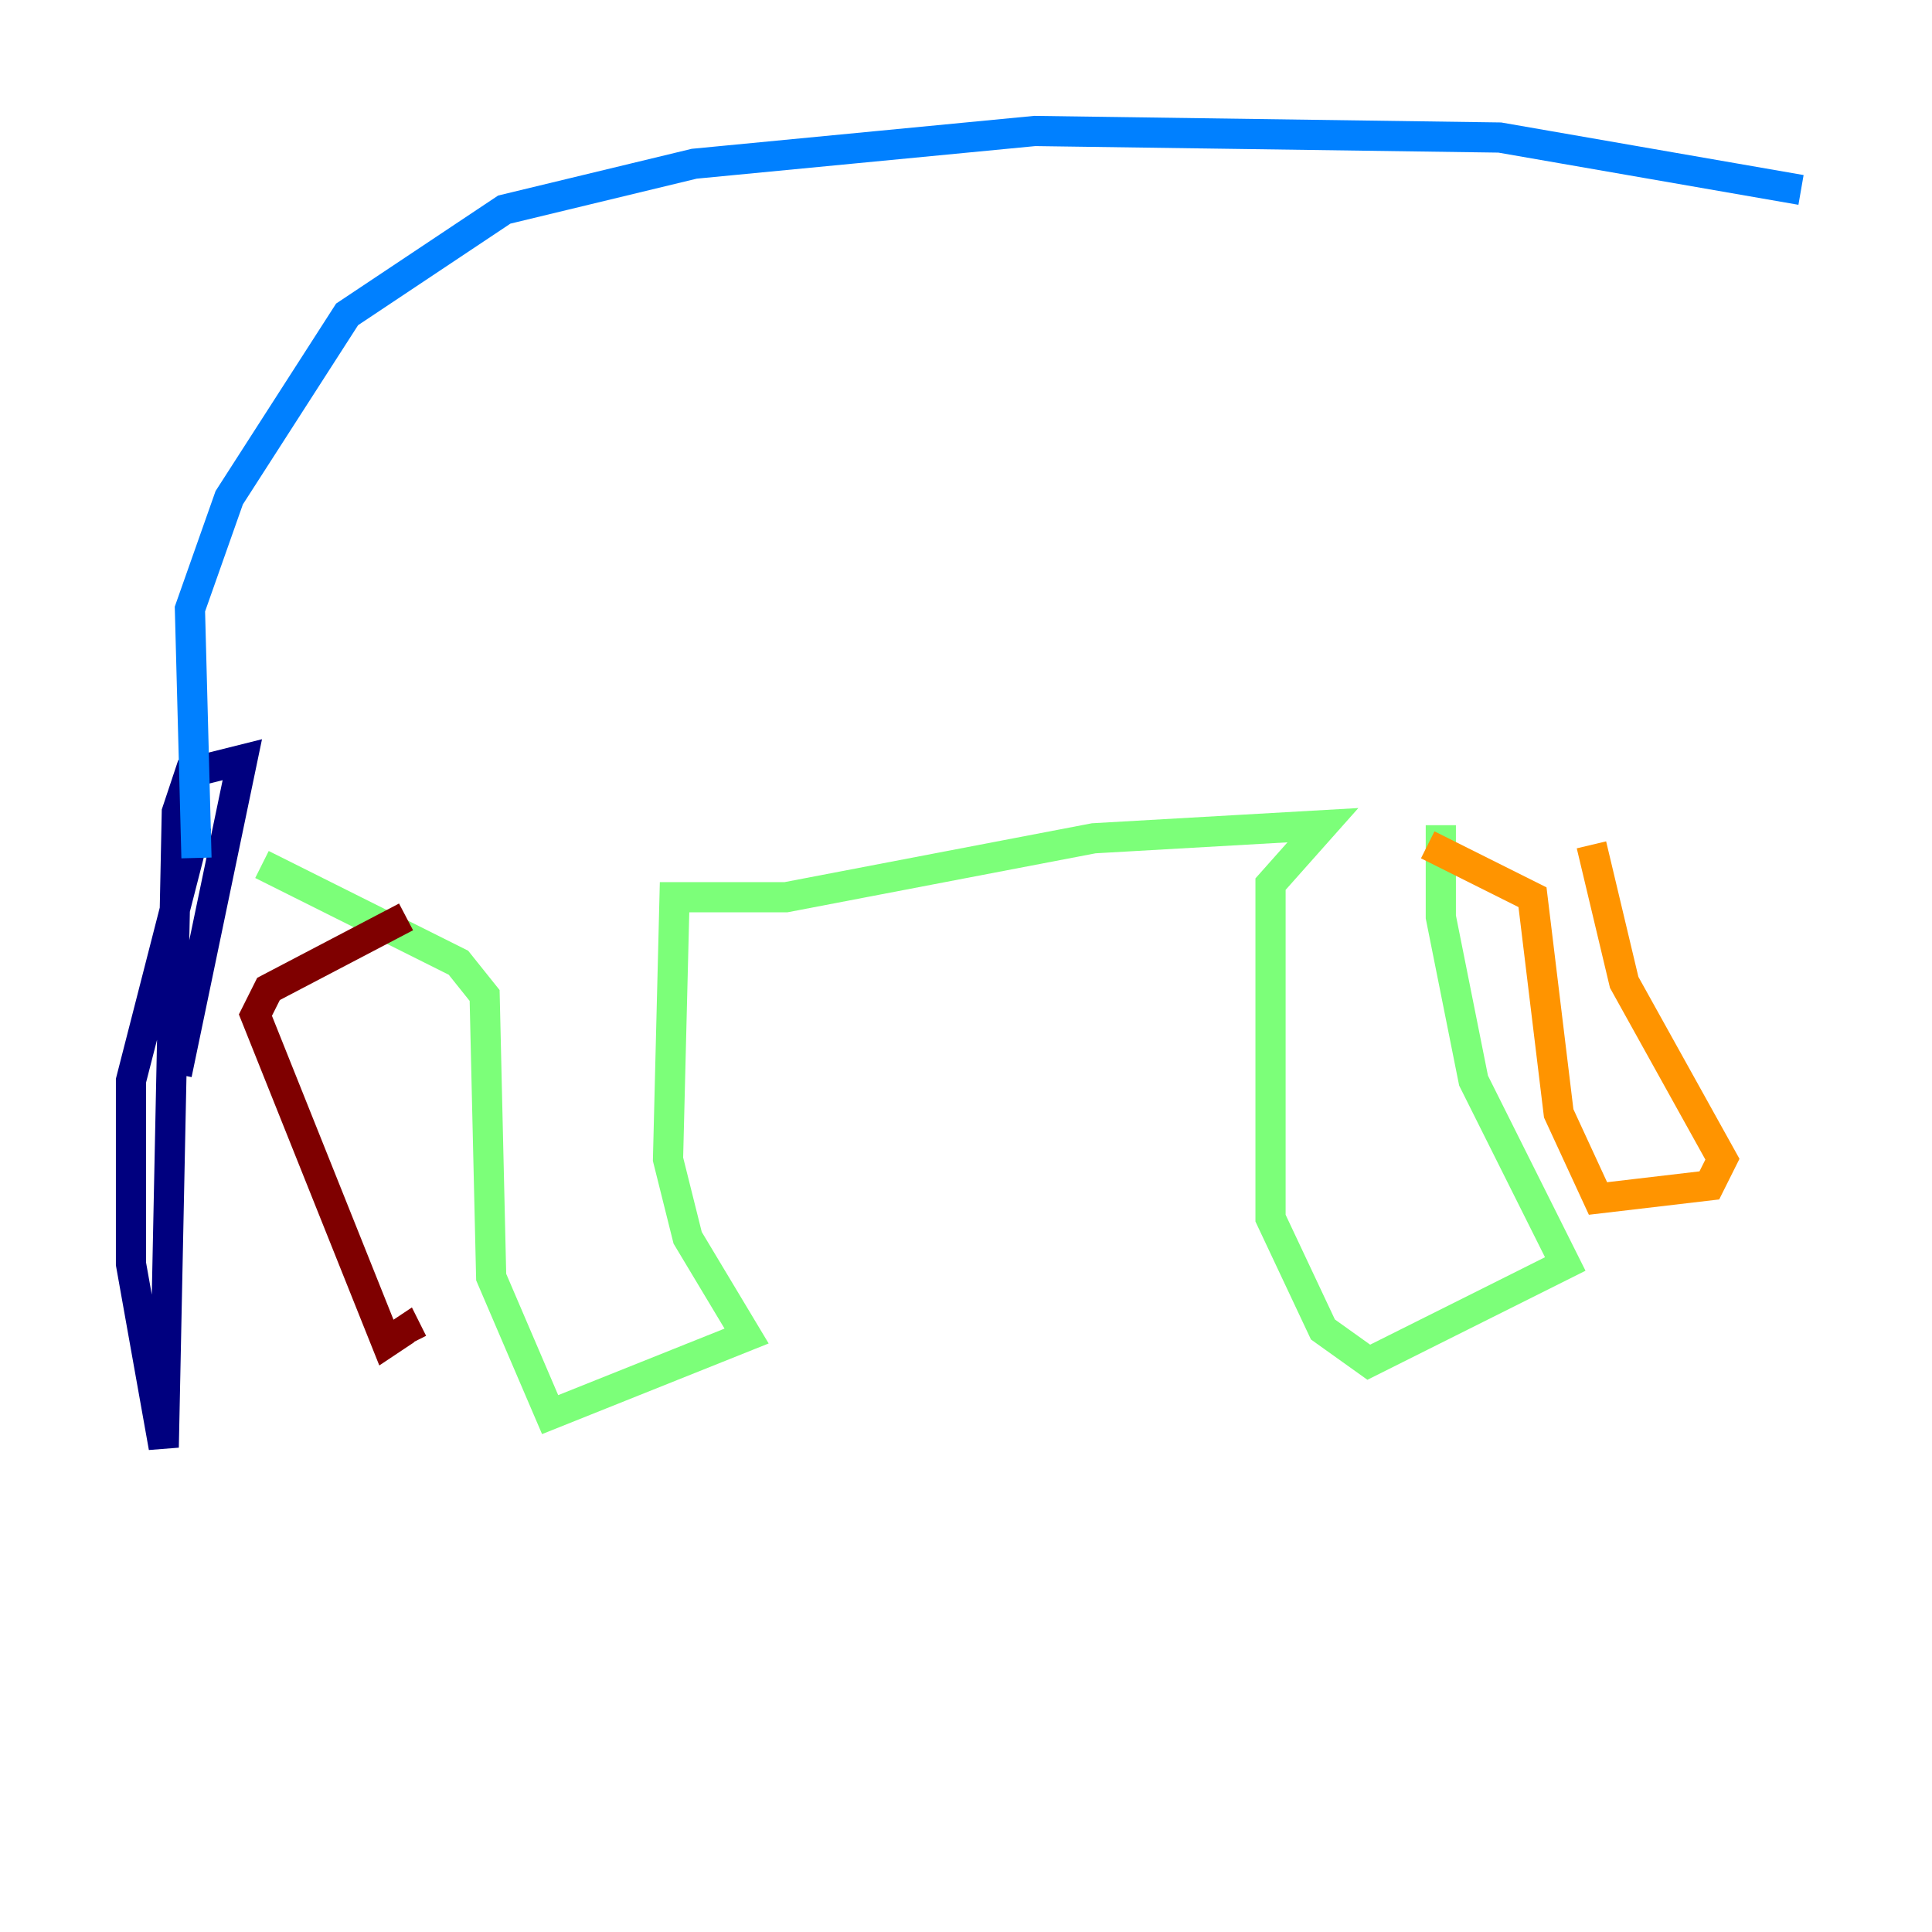 <?xml version="1.0" encoding="utf-8" ?>
<svg baseProfile="tiny" height="128" version="1.2" viewBox="0,0,128,128" width="128" xmlns="http://www.w3.org/2000/svg" xmlns:ev="http://www.w3.org/2001/xml-events" xmlns:xlink="http://www.w3.org/1999/xlink"><defs /><polyline fill="none" points="13.017,54.671 8.678,71.593 8.678,83.742 10.848,95.891 11.715,53.803 12.583,51.2 16.054,50.332 11.715,71.159" stroke="#00007f" stroke-width="2" /><polyline fill="none" points="13.017,56.841 12.583,40.352 15.186,32.976 22.997,20.827 33.41,13.885 45.993,10.848 68.556,8.678 99.363,9.112 119.322,12.583" stroke="#0080ff" stroke-width="2" /><polyline fill="none" points="17.356,57.275 30.373,63.783 32.108,65.953 32.542,84.61 36.447,93.722 49.464,88.515 45.559,82.007 44.258,76.8 44.691,59.444 52.068,59.444 72.461,55.539 87.647,54.671 84.176,58.576 84.176,60.746 84.176,80.705 87.647,88.081 90.685,90.251 103.702,83.742 97.627,71.593 95.458,60.746 95.458,54.671" stroke="#7cff79" stroke-width="2" /><polyline fill="none" points="94.59,55.973 101.532,59.444 103.268,73.763 105.871,79.403 113.248,78.536 114.115,76.8 107.607,65.085 105.437,55.973" stroke="#ff9400" stroke-width="2" /><polyline fill="none" points="26.902,60.746 17.79,65.519 16.922,67.254 25.6,88.949 26.902,88.081 27.336,88.949" stroke="#7f0000" stroke-width="2" /></svg>